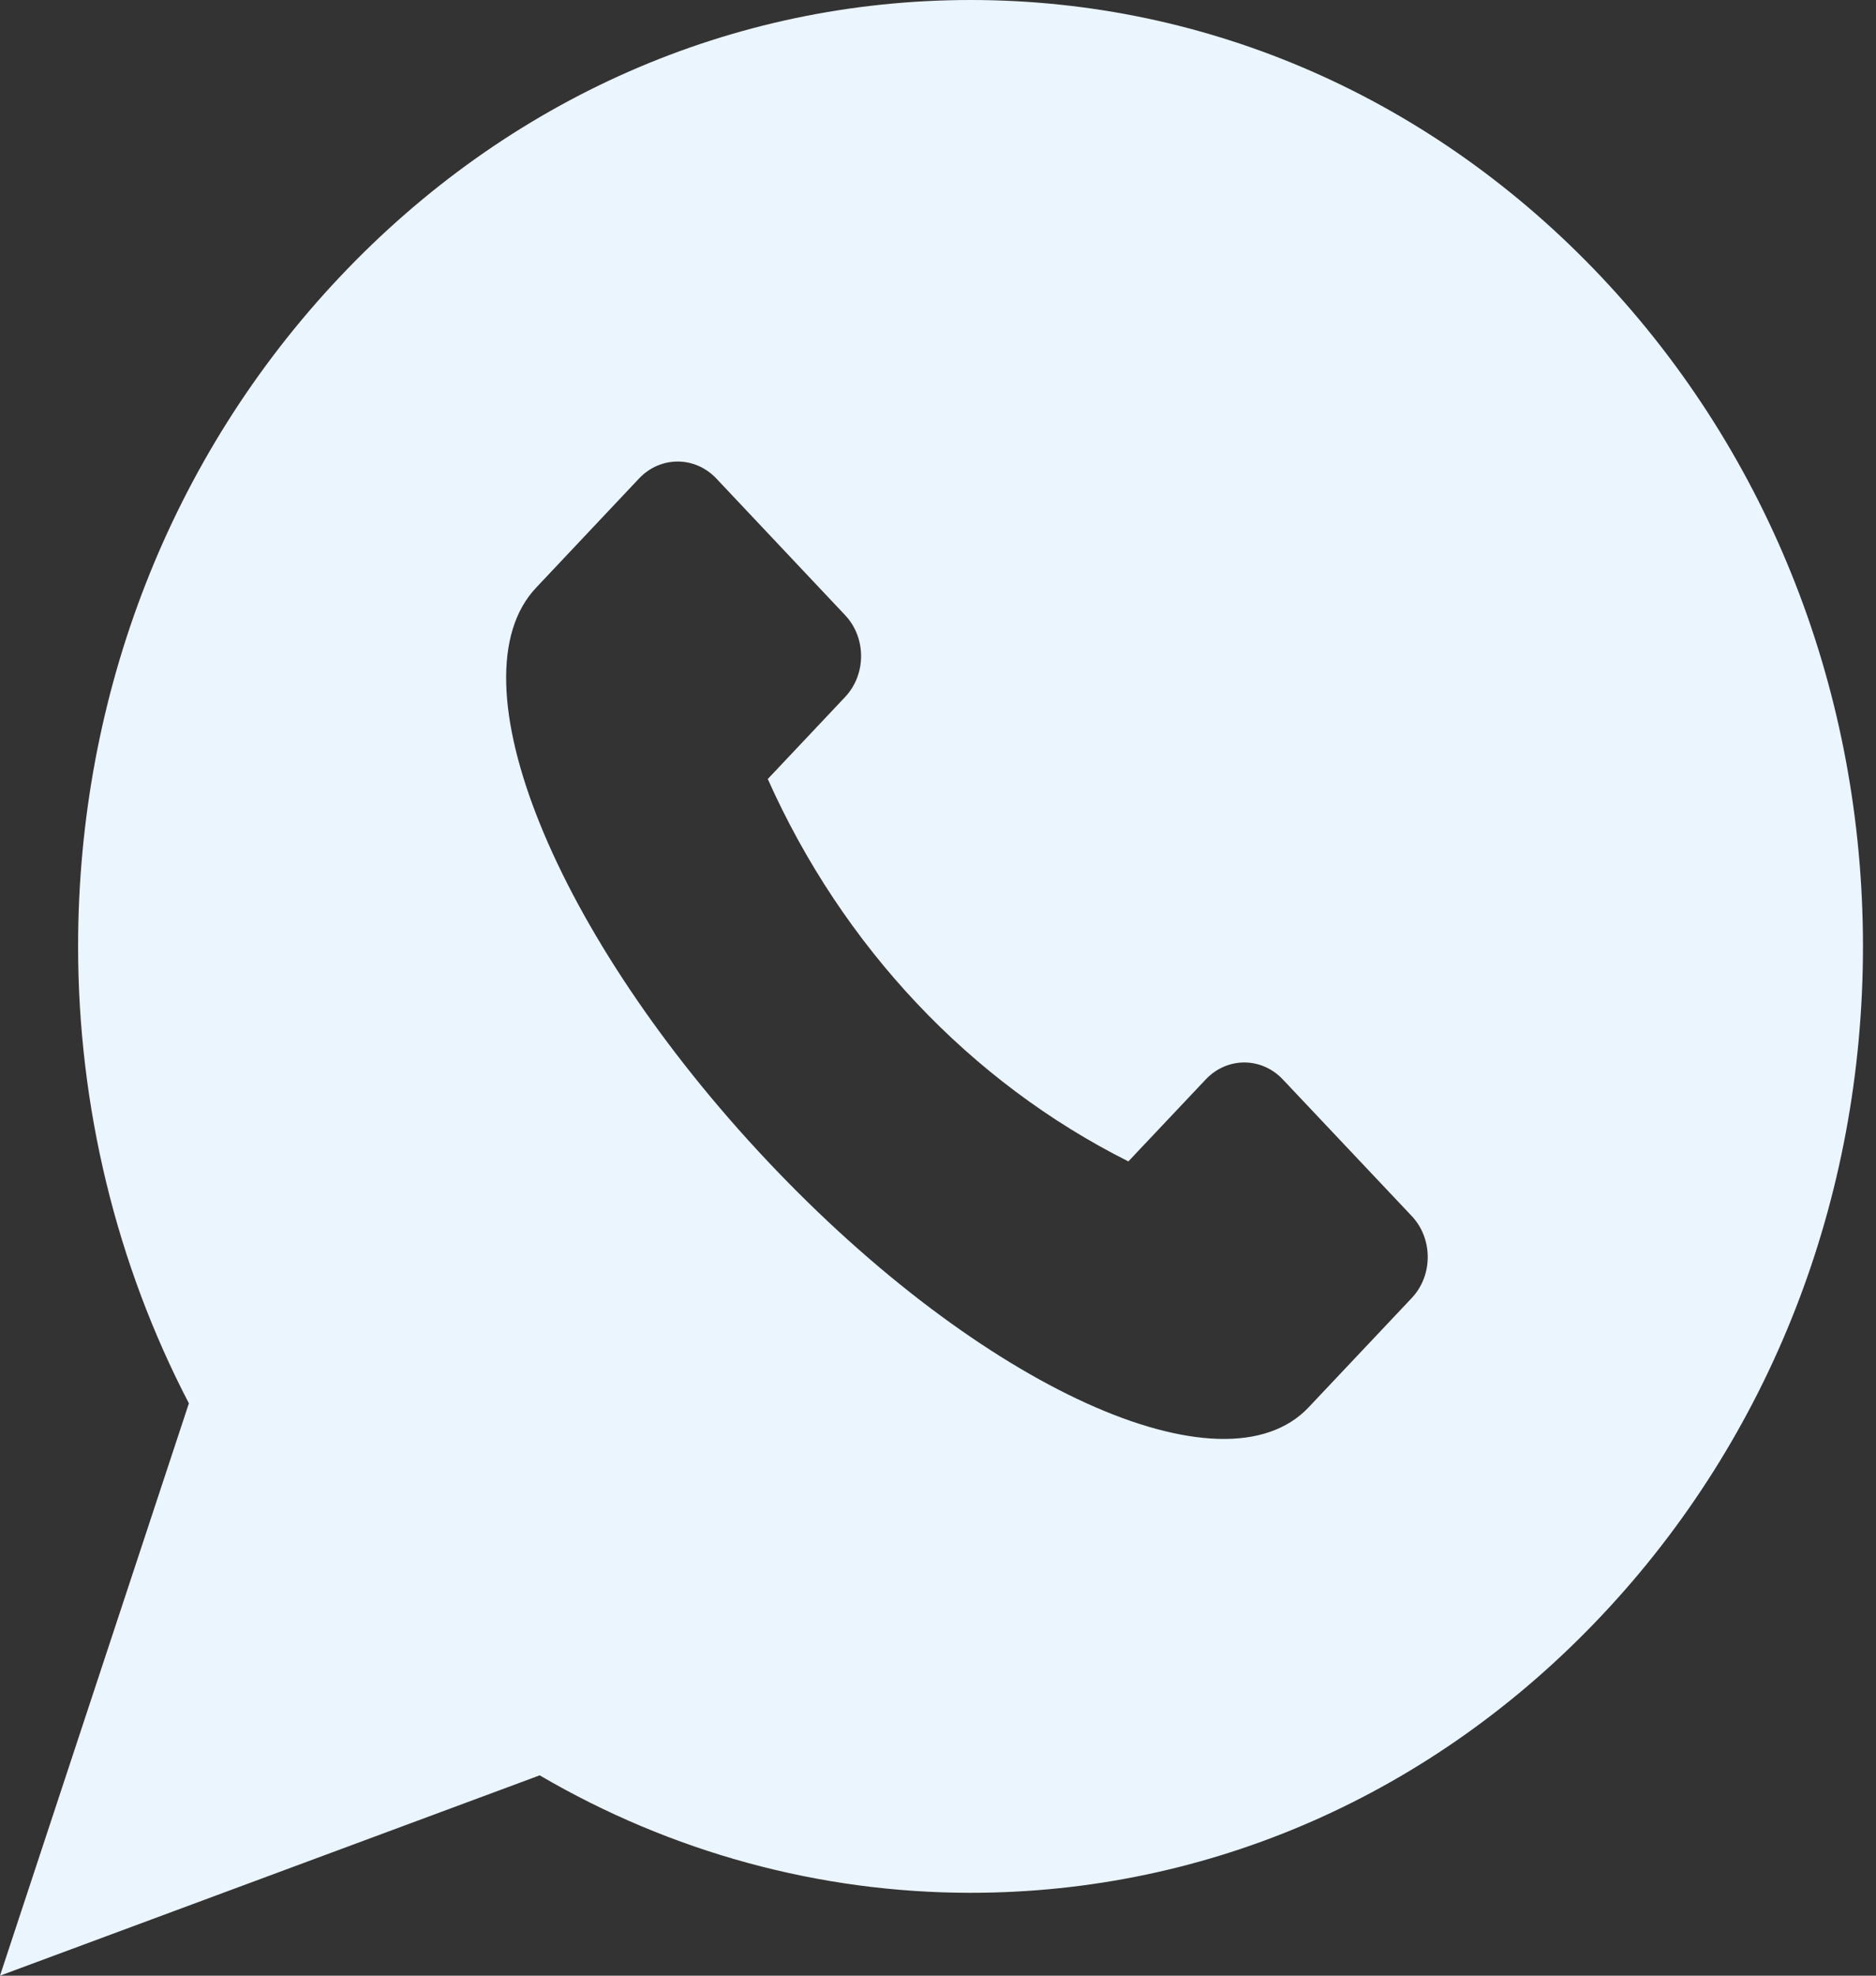 <svg width="19" height="20" viewBox="0 0 19 20" fill="none" xmlns="http://www.w3.org/2000/svg">
<rect x="0" y="0" width="19" height="20" fill="#333333" stroke="none"/>
<path d="M16.221 2.806C14.514 0.997 12.244 0 9.83 0C7.415 0 5.146 0.997 3.439 2.806C1.731 4.616 0.791 7.022 0.791 9.581C0.791 11.202 1.178 12.795 1.913 14.206L0 20L5.466 17.972C6.798 18.751 8.3 19.161 9.83 19.161C12.244 19.161 14.514 18.165 16.221 16.355C17.928 14.546 18.868 12.14 18.868 9.581C18.868 7.021 17.928 4.616 16.221 2.806ZM14.298 13.14L13.254 14.246C12.39 15.162 9.937 14.048 7.776 11.757C5.615 9.466 4.564 6.867 5.429 5.95L6.472 4.844C6.688 4.615 7.038 4.615 7.255 4.844L8.559 6.227C8.775 6.456 8.775 6.827 8.559 7.056L7.776 7.886C8.535 9.585 9.826 10.953 11.428 11.757L12.211 10.928C12.427 10.698 12.777 10.698 12.993 10.928L14.298 12.31C14.514 12.539 14.514 12.911 14.298 13.14Z" fill="#EBF5FE"/>
</svg>
